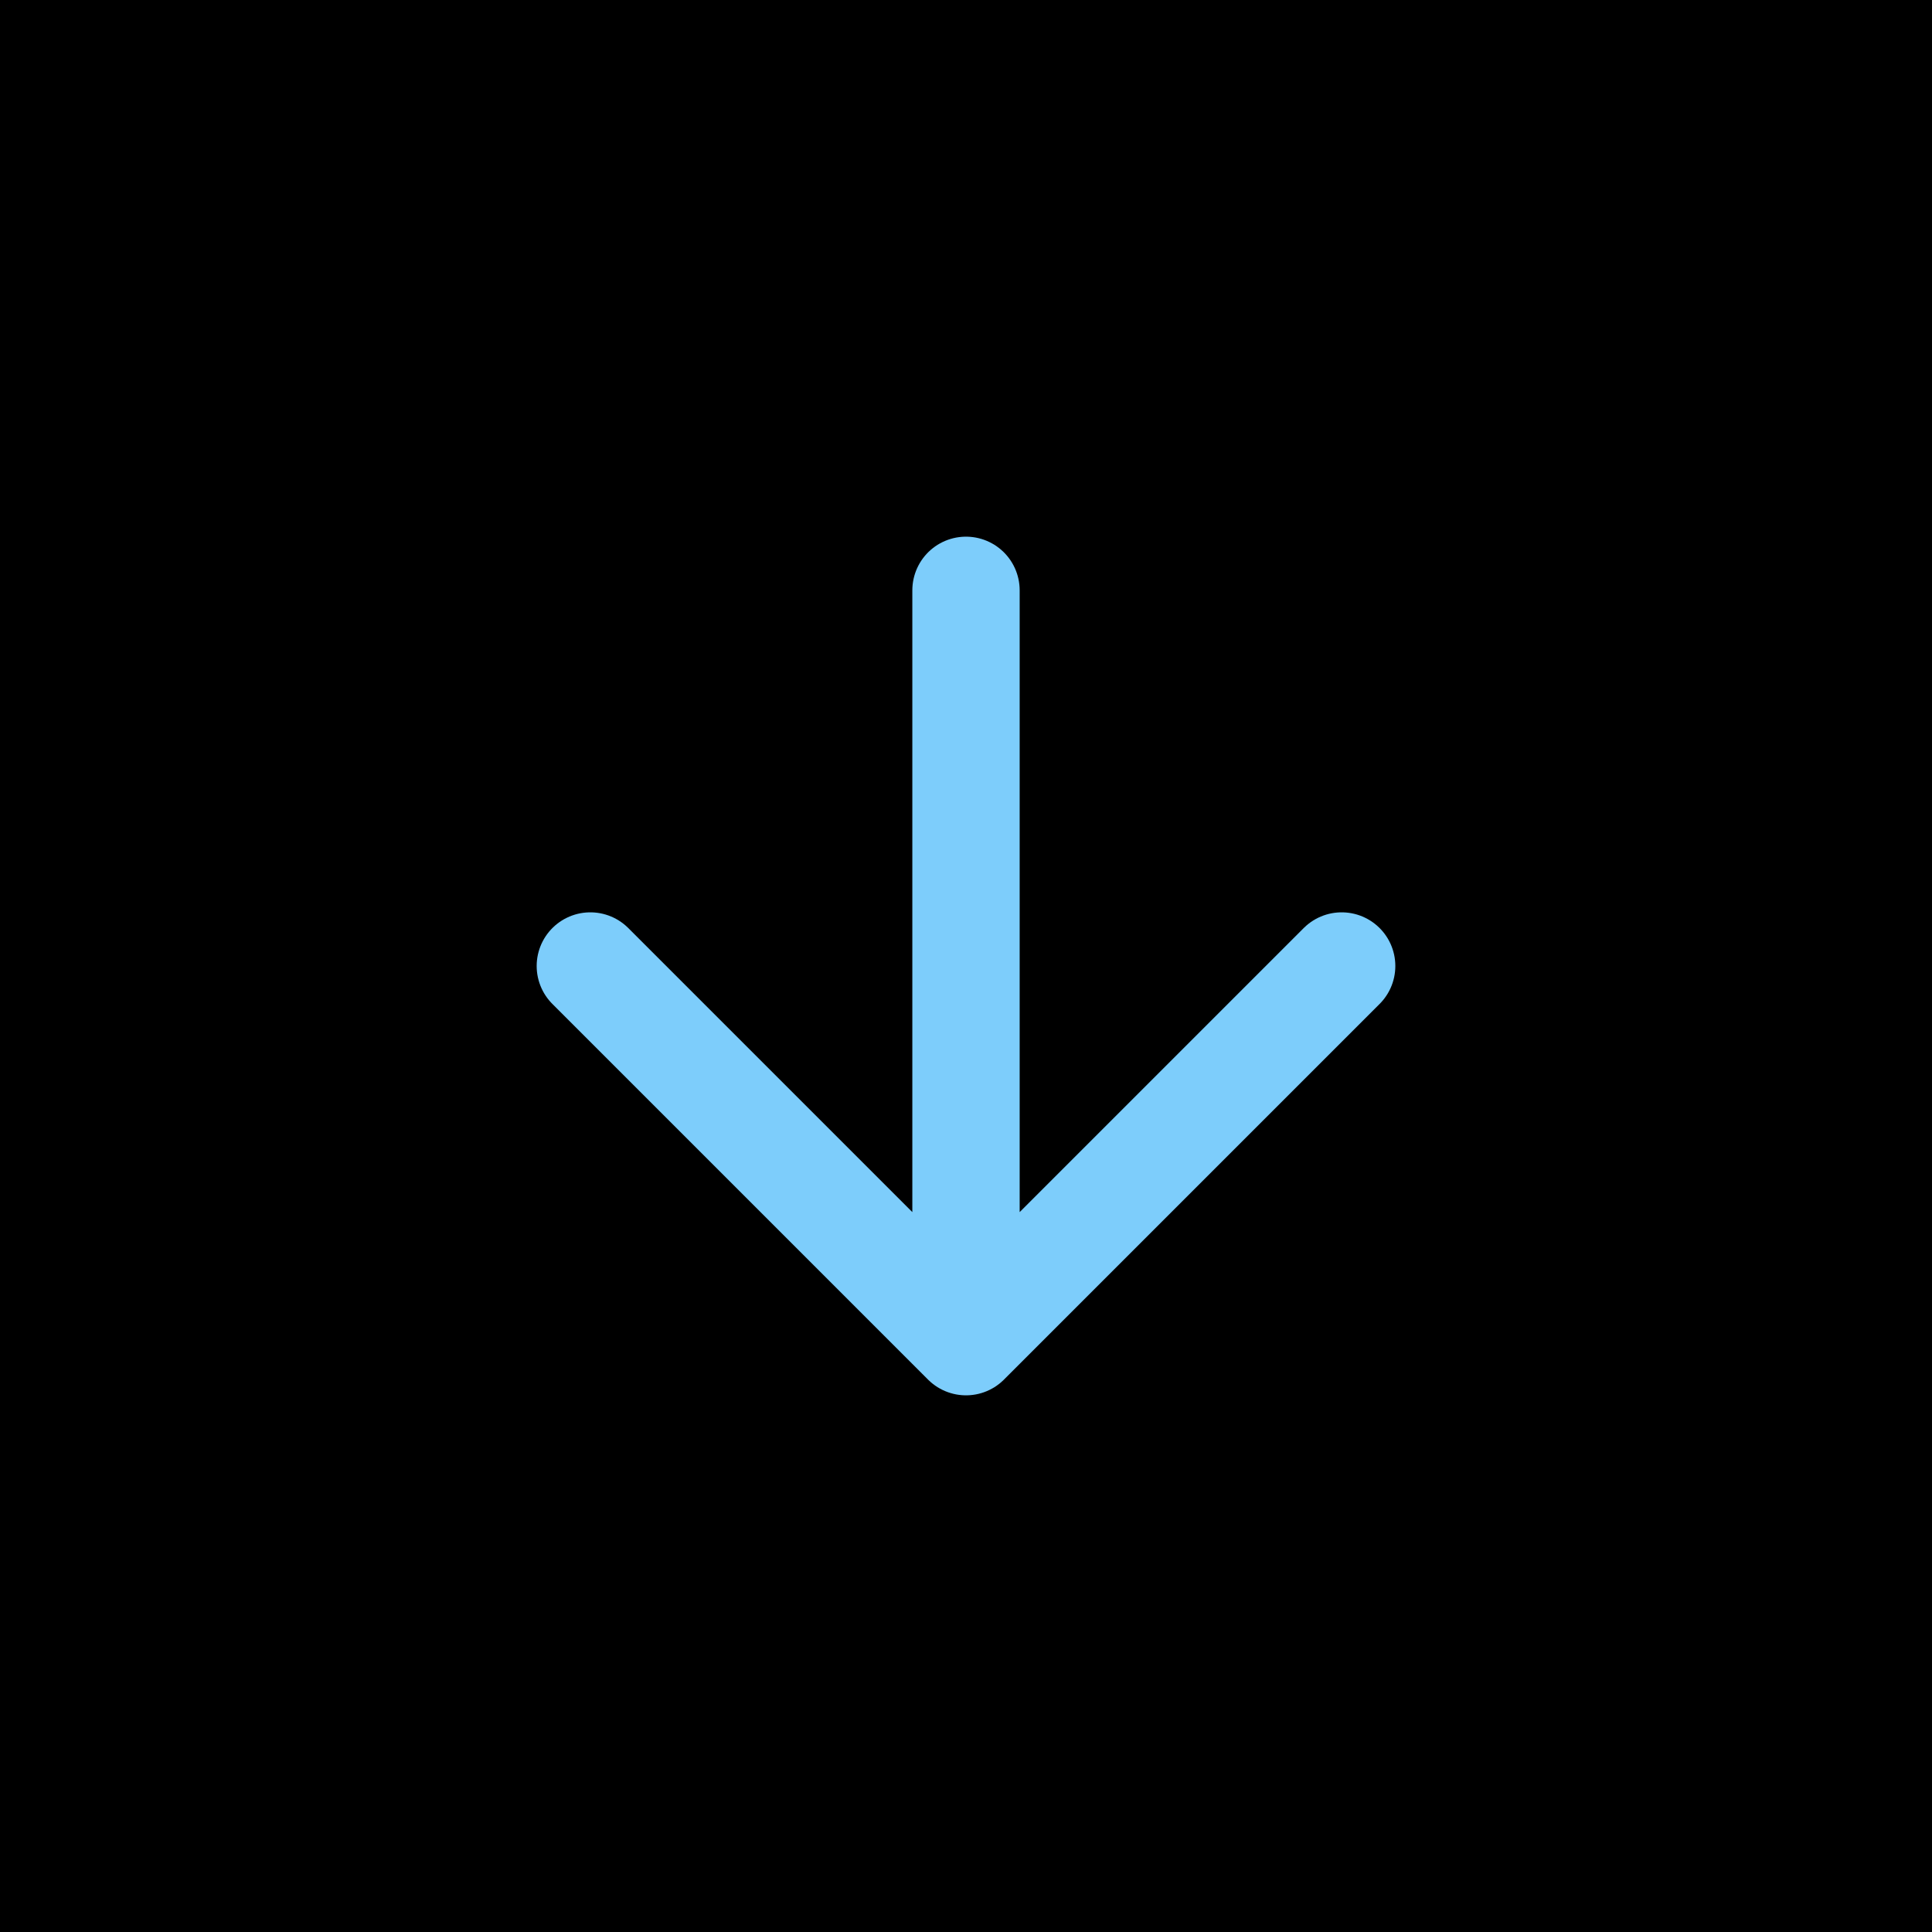 <svg width="36" height="36" viewBox="0 0 36 36" fill="none" xmlns="http://www.w3.org/2000/svg">
<rect width="36" height="36" fill="black"/>
<path d="M18 11V25M18 25L25 18M18 25L11 18" stroke="#7DCDFB" stroke-width="2" stroke-linecap="round" stroke-linejoin="round"/>
</svg>
